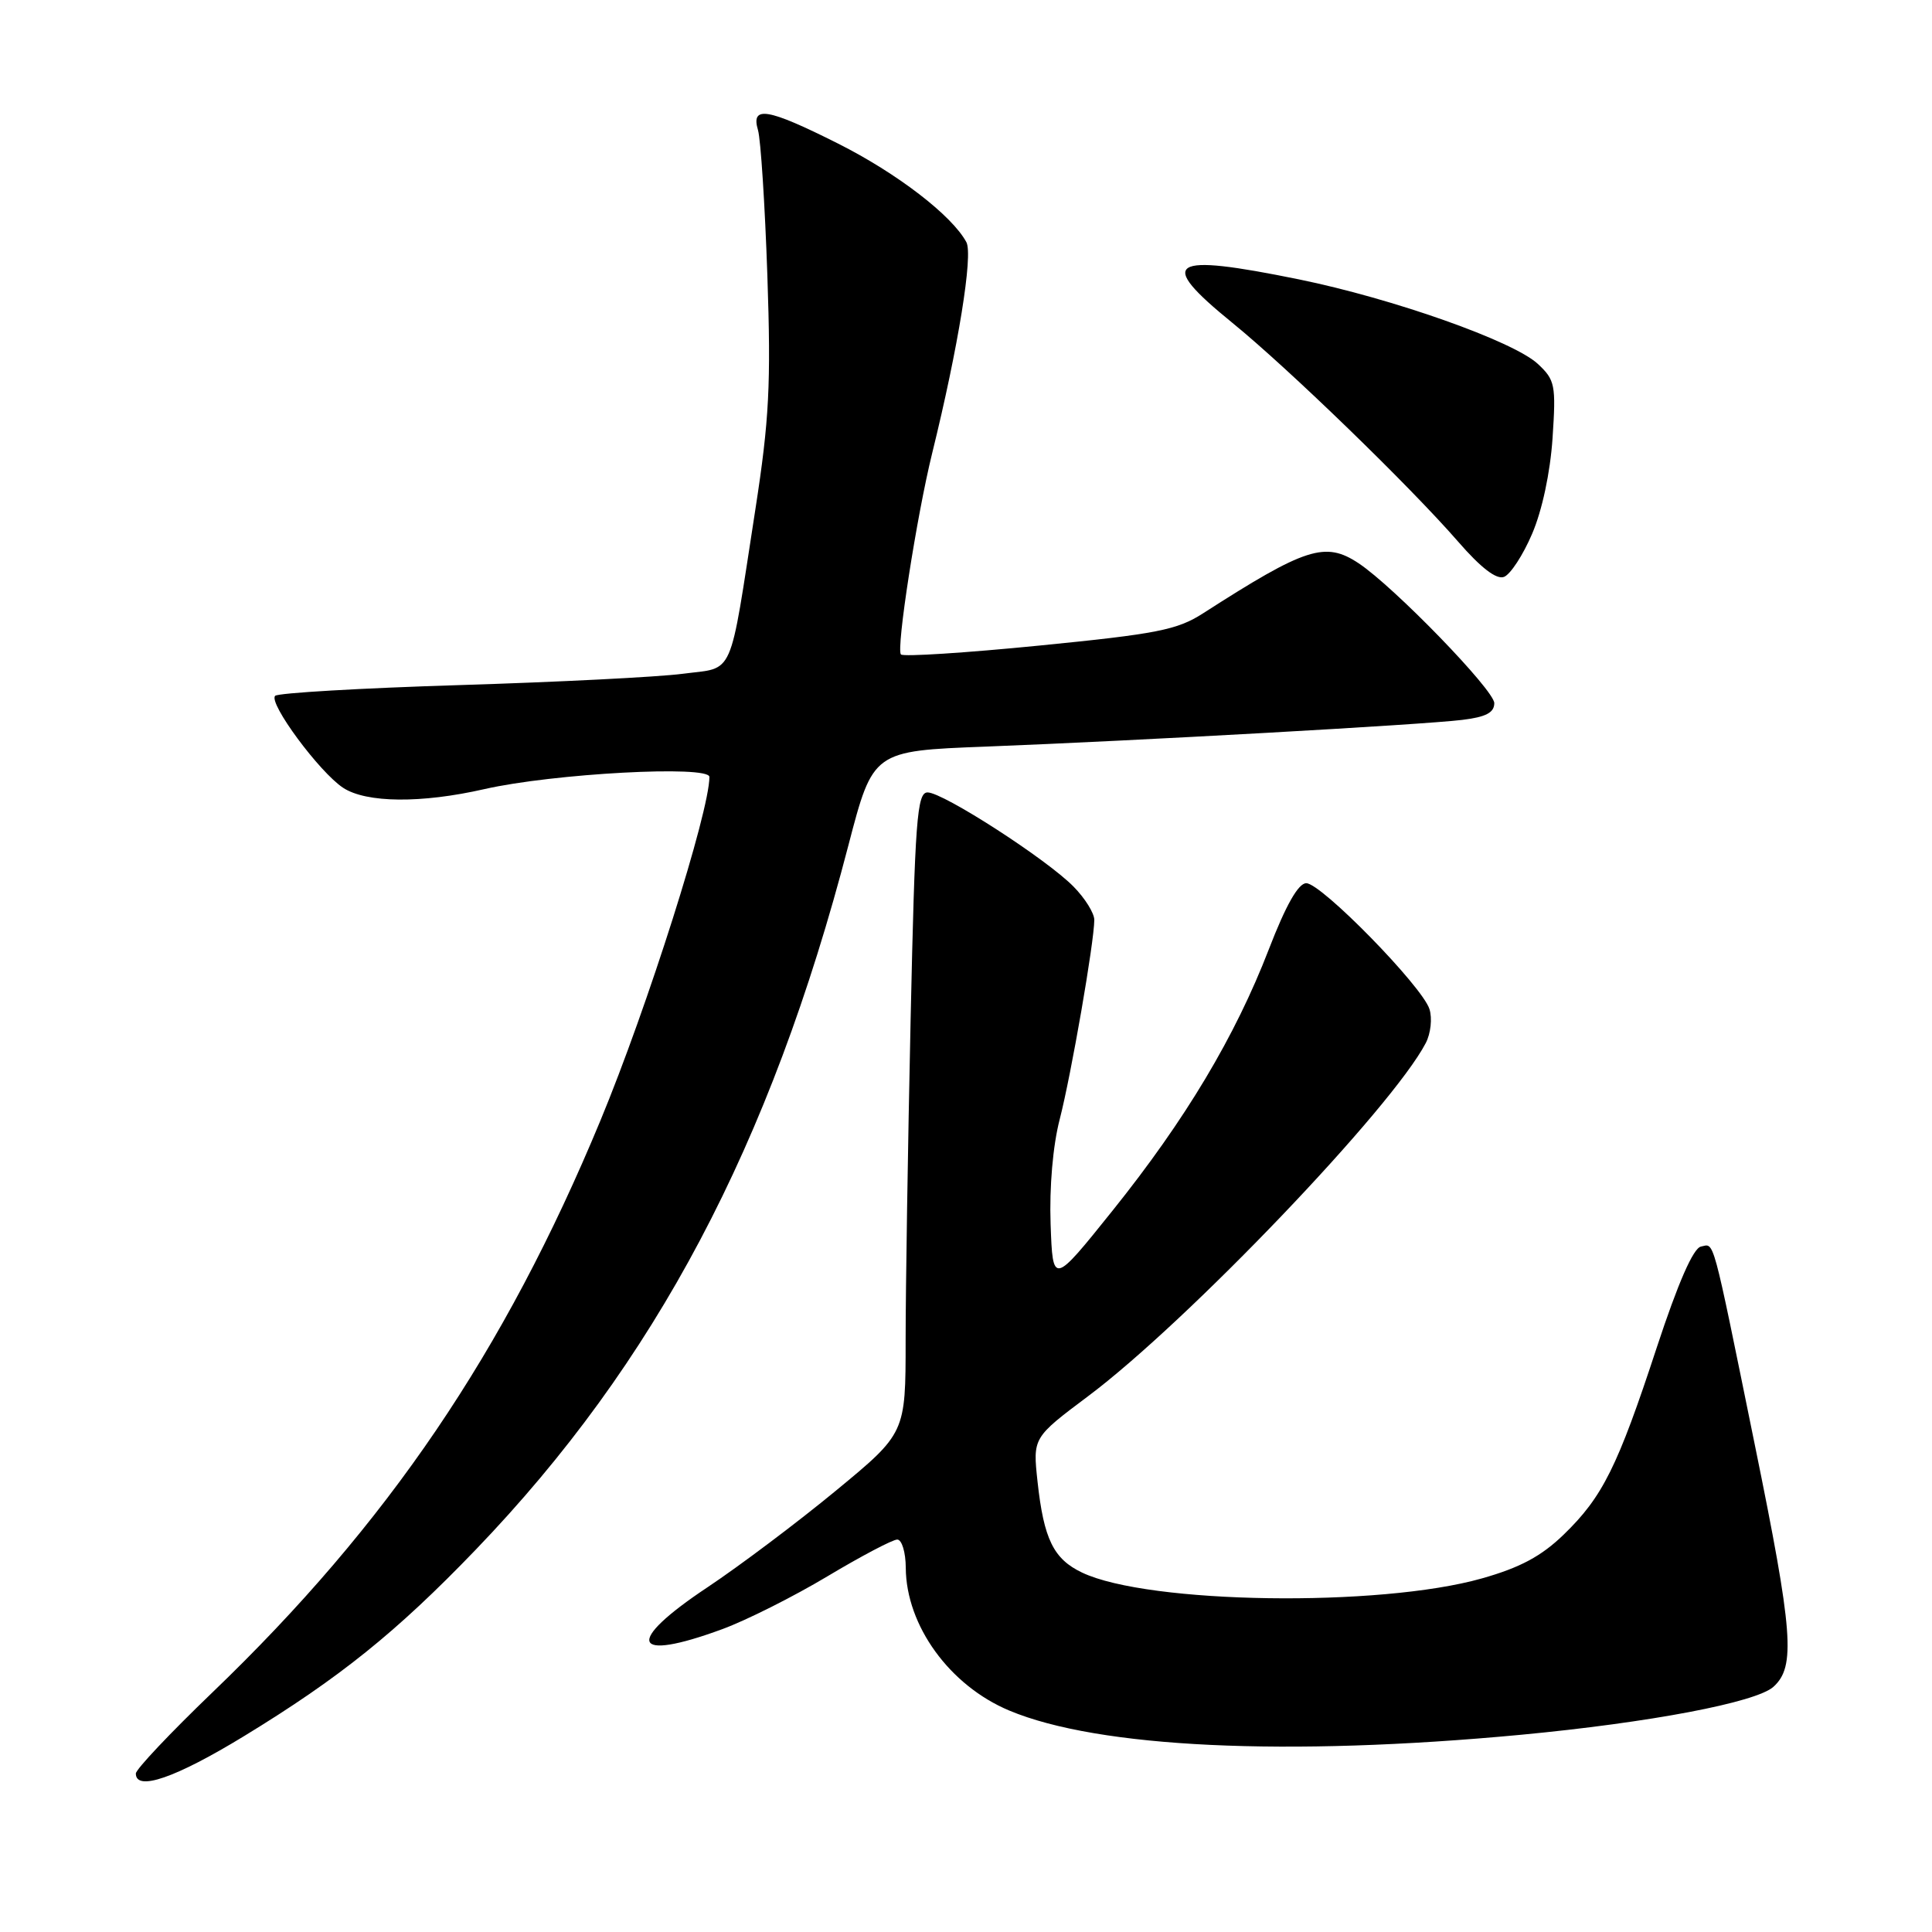 <?xml version="1.0" encoding="UTF-8" standalone="no"?>
<!DOCTYPE svg PUBLIC "-//W3C//DTD SVG 1.1//EN" "http://www.w3.org/Graphics/SVG/1.1/DTD/svg11.dtd" >
<svg xmlns="http://www.w3.org/2000/svg" xmlns:xlink="http://www.w3.org/1999/xlink" version="1.1" viewBox="0 0 256 256">
 <g >
 <path fill="currentColor"
d=" M 32.33 230.05 C 44.99 222.33 52.55 216.25 63.02 205.36 C 86.83 180.59 102.07 151.80 112.42 112.00 C 115.68 99.50 115.68 99.50 130.59 98.93 C 150.49 98.16 188.45 96.04 193.75 95.39 C 196.89 95.01 198.00 94.43 198.00 93.17 C 198.00 91.45 184.70 77.74 180.03 74.64 C 175.60 71.70 173.02 72.53 159.41 81.27 C 155.99 83.47 153.29 84.00 137.73 85.54 C 127.96 86.51 119.71 87.04 119.38 86.72 C 118.72 86.05 121.47 68.34 123.53 60.00 C 126.97 46.04 128.96 33.79 128.05 32.09 C 126.16 28.56 118.86 22.95 111.04 19.02 C 101.71 14.33 99.46 13.95 100.44 17.25 C 100.80 18.49 101.36 27.15 101.68 36.50 C 102.17 50.94 101.93 55.61 100.09 67.50 C 96.56 90.28 97.41 88.37 90.46 89.28 C 87.18 89.71 73.85 90.38 60.83 90.78 C 47.81 91.18 36.85 91.82 36.46 92.20 C 35.53 93.13 42.33 102.33 45.47 104.39 C 48.54 106.40 55.82 106.47 64.19 104.56 C 73.29 102.49 94.00 101.37 94.00 102.95 C 94.00 107.57 85.80 133.43 79.55 148.50 C 66.83 179.17 51.37 201.95 28.15 224.25 C 22.57 229.61 18.00 234.45 18.00 235.00 C 18.00 237.40 23.27 235.58 32.33 230.05 Z  M 201.50 229.87 C 218.58 228.26 232.70 225.58 234.99 223.51 C 237.95 220.83 237.60 216.31 232.52 191.44 C 226.76 163.19 227.20 164.81 225.38 165.18 C 224.36 165.39 222.35 169.99 219.53 178.55 C 214.33 194.39 212.35 198.36 207.18 203.36 C 204.23 206.21 201.42 207.72 196.35 209.15 C 182.79 212.99 152.17 212.55 143.39 208.38 C 139.60 206.58 138.31 203.95 137.48 196.33 C 136.85 190.50 136.85 190.50 144.17 185.01 C 157.30 175.18 184.48 146.75 188.92 138.21 C 189.58 136.95 189.80 134.93 189.41 133.71 C 188.46 130.70 175.05 116.99 173.08 117.03 C 172.03 117.04 170.38 119.95 168.13 125.78 C 163.66 137.36 157.09 148.35 147.43 160.40 C 139.50 170.29 139.50 170.29 139.21 162.19 C 139.04 157.30 139.51 151.80 140.42 148.30 C 141.94 142.40 144.99 124.83 145.00 121.89 C 145.00 121.00 143.76 119.01 142.25 117.48 C 138.69 113.85 124.97 105.00 122.91 105.00 C 121.51 105.00 121.24 108.55 120.66 135.16 C 120.30 151.75 120.00 170.86 120.00 177.61 C 120.00 189.90 120.00 189.90 110.75 197.53 C 105.66 201.73 98.01 207.48 93.75 210.32 C 82.71 217.66 83.65 220.31 95.71 215.87 C 98.90 214.70 105.16 211.55 109.64 208.87 C 114.12 206.19 118.28 204.00 118.89 204.00 C 119.50 204.00 120.01 205.68 120.02 207.75 C 120.07 215.40 125.83 223.35 133.74 226.66 C 145.52 231.60 170.48 232.78 201.50 229.87 Z  M 203.01 70.74 C 204.34 67.65 205.41 62.64 205.72 58.07 C 206.19 50.99 206.06 50.35 203.76 48.21 C 200.51 45.20 184.56 39.56 172.12 37.02 C 154.84 33.50 153.20 34.56 163.25 42.74 C 170.69 48.79 186.79 64.39 193.20 71.76 C 196.22 75.24 198.29 76.83 199.29 76.44 C 200.13 76.12 201.81 73.56 203.01 70.74 Z "/>
</g>
</svg>